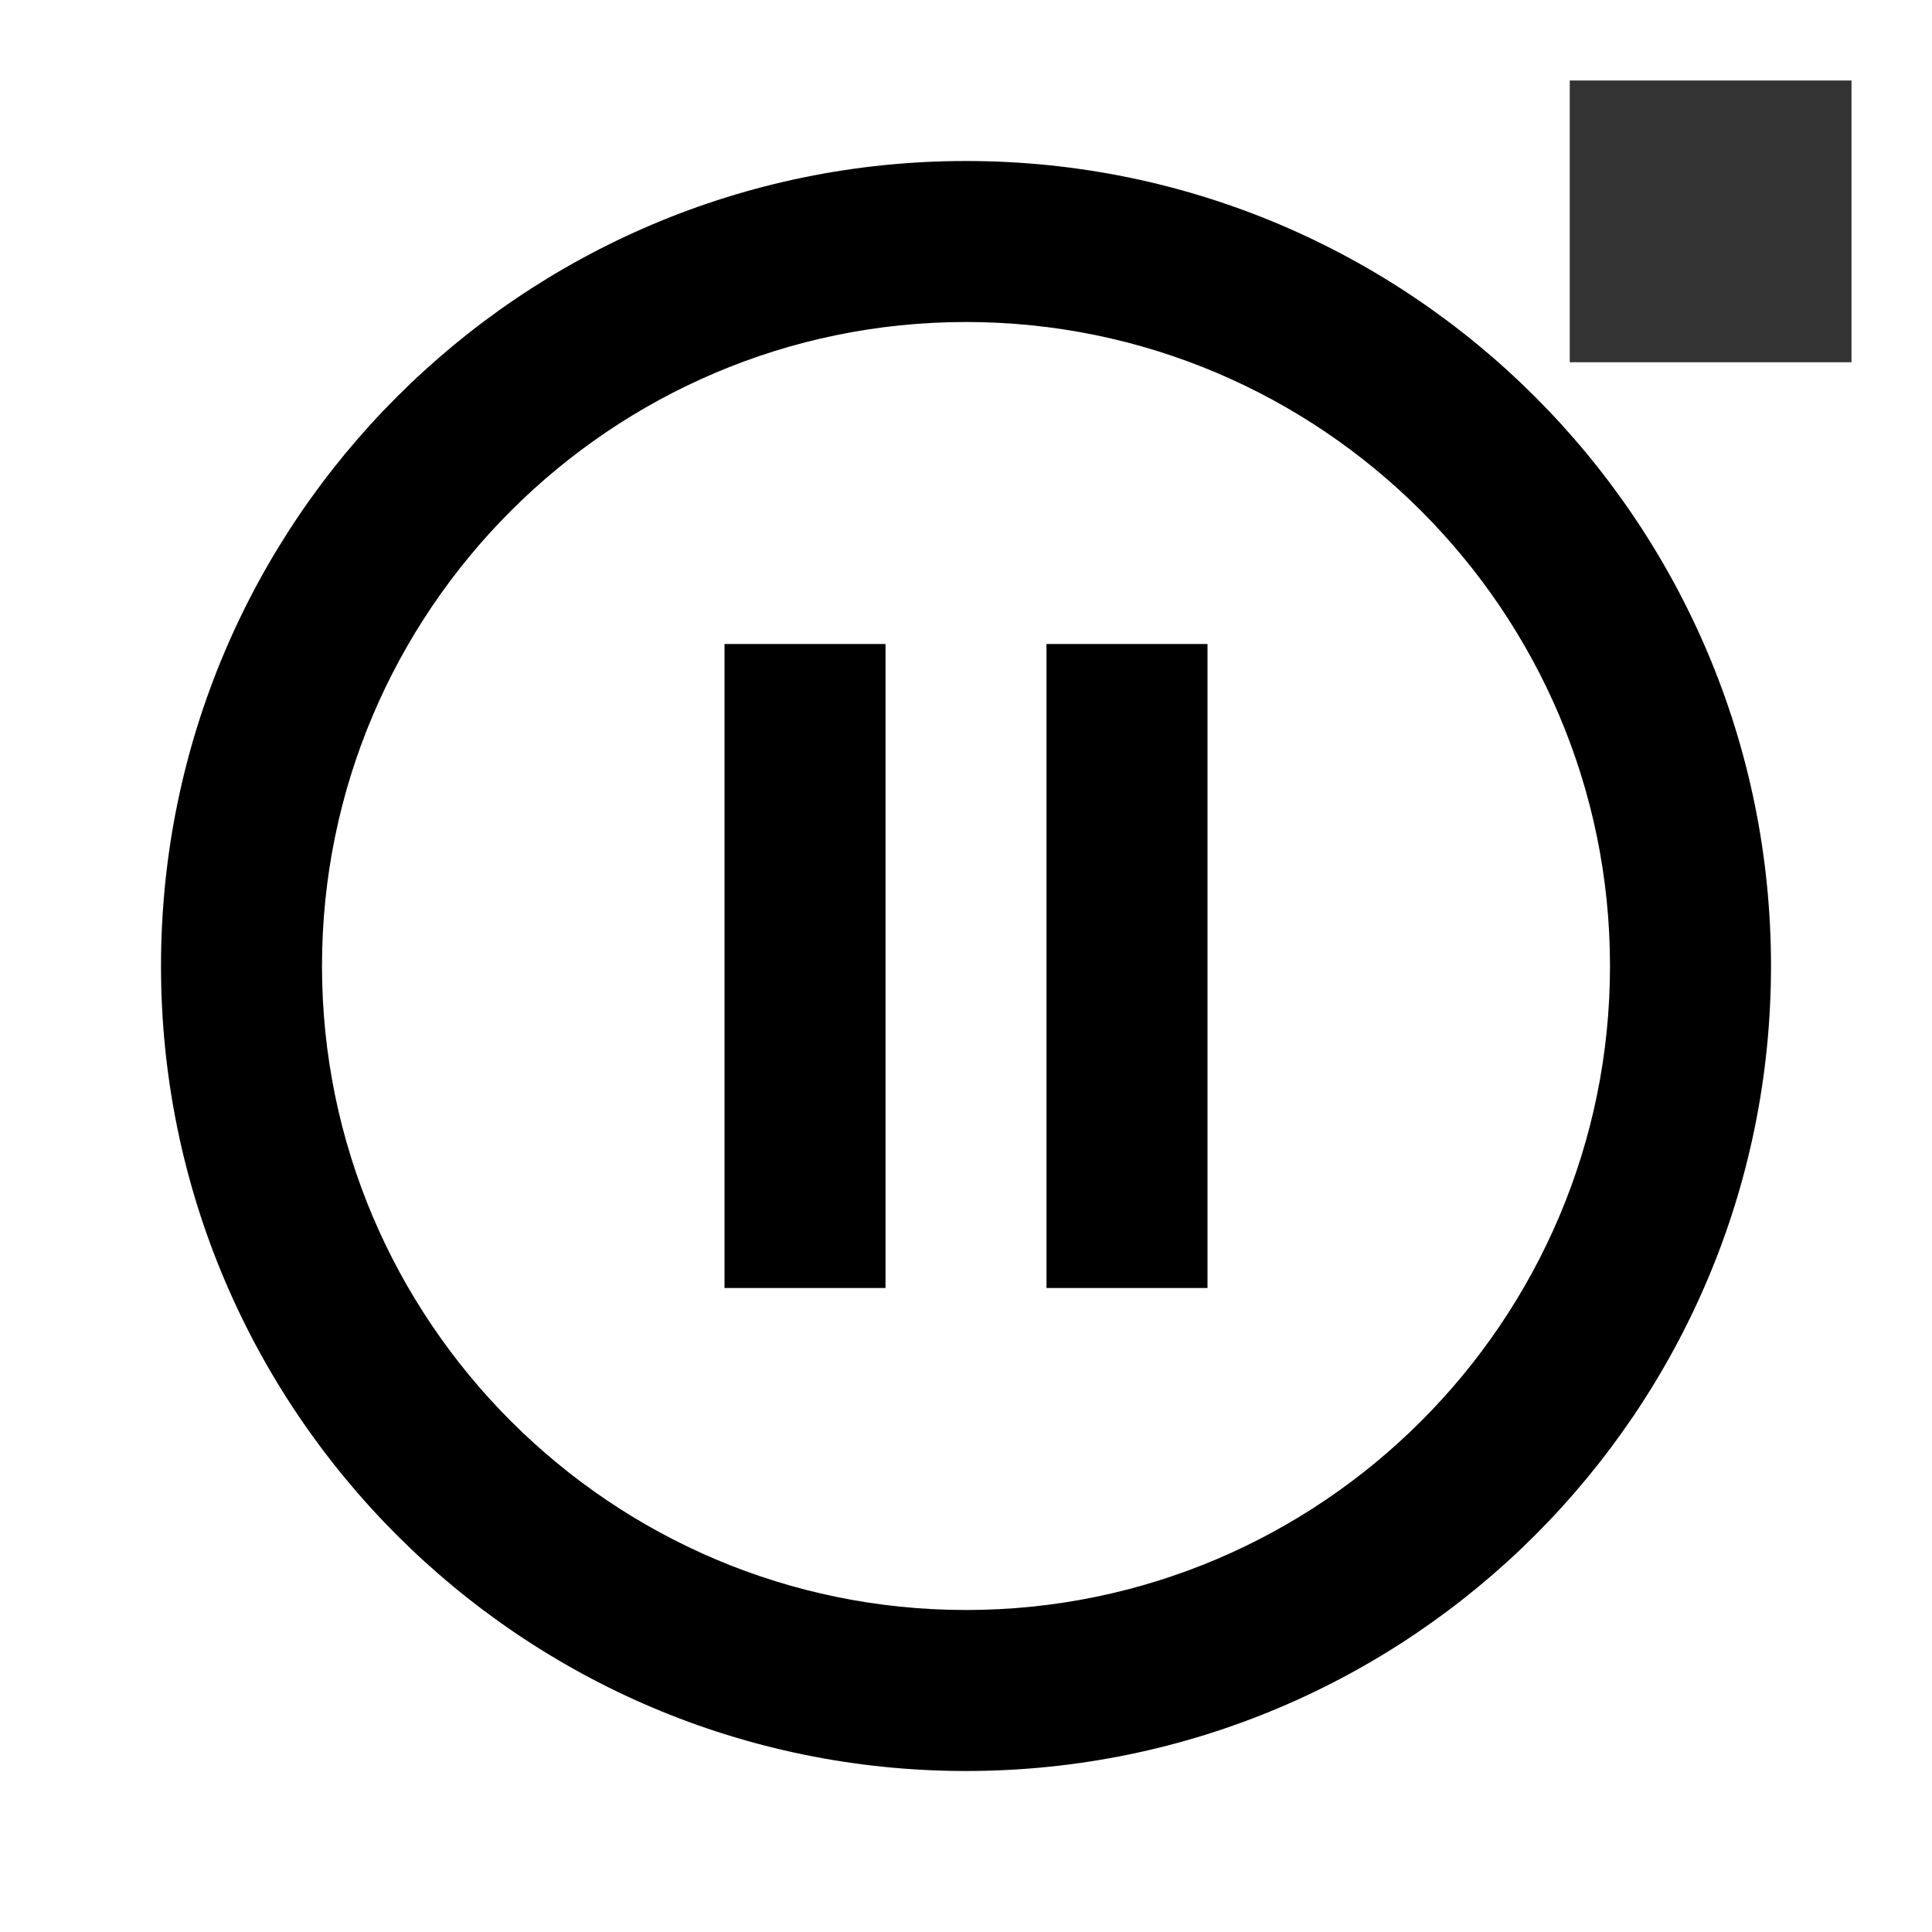 <svg xmlns="http://www.w3.org/2000/svg" width="100%" height="100%" viewBox="0 0 24 24">
    <path d="M0 0h24v24H0z" fill="none"/>
    <path d="M9 16h2V8H9v8zm3-14C6.48 2 2 6.48 2 12s4.48 10 10 10 10-4.48 10-10S17.52 2 12 2zm0 18c-4.41 0-8-3.59-8-8s3.59-8 8-8 8 3.59 8 8-3.59 8-8 8zm1-4h2V8h-2v8z"/>
    <path class="state1" data-tip="Stop after current file" style="opacity:0.8" d="M19.5 1L23 1L23 4.5L19.5 4.5L19.5 1Z" />
</svg>